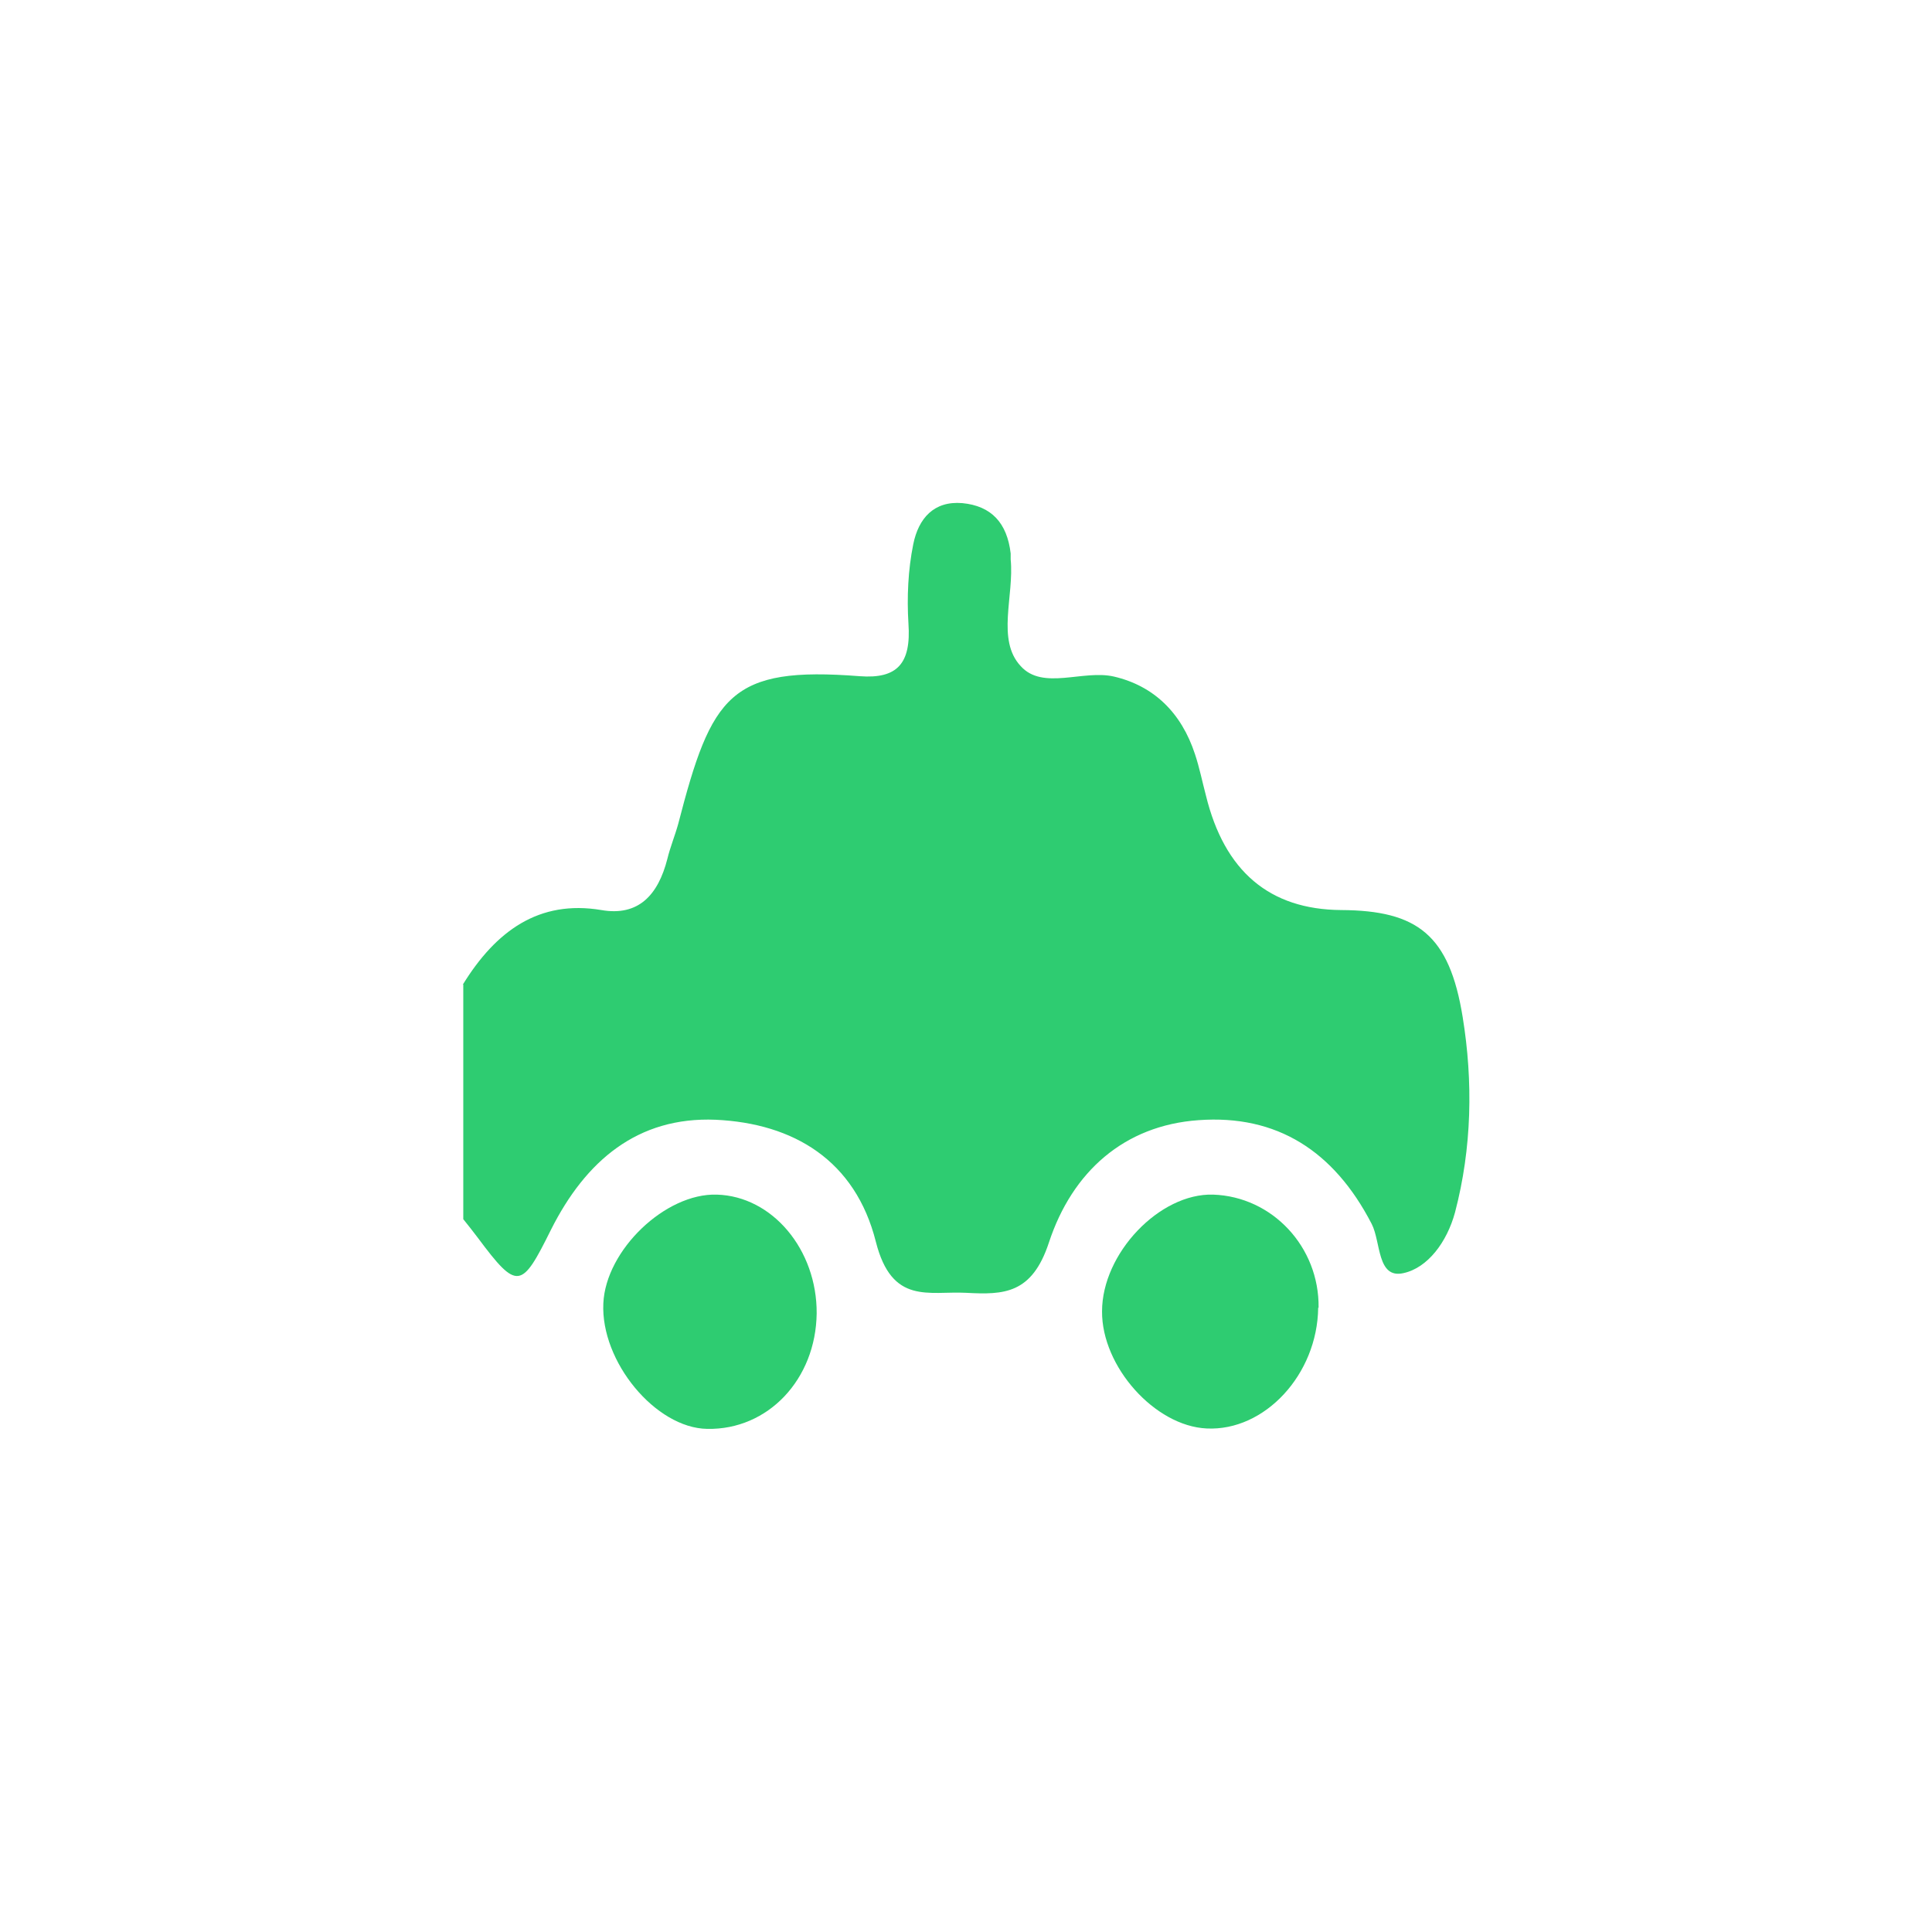 <?xml version="1.0" encoding="UTF-8"?>
<svg id="Calque_1" data-name="Calque 1" xmlns="http://www.w3.org/2000/svg" viewBox="0 0 48 48">
  <defs>
    <style>
      .cls-1 {
        fill: #2ecc71;
        stroke-width: 0px;
      }
    </style>
  </defs>
  <path class="cls-1" d="m11.5,24.46c.82-1.33,1.89-2.11,3.44-1.85.92.16,1.41-.37,1.64-1.27.07-.29.19-.58.27-.87.83-3.21,1.29-3.92,4.51-3.67.93.07,1.28-.31,1.21-1.31-.04-.65-.01-1.33.12-1.97.13-.64.51-1.08,1.22-1.02.72.07,1.11.49,1.2,1.25,0,.05,0,.1,0,.15.09.9-.36,2,.25,2.65.55.61,1.55.08,2.32.26.98.23,1.67.89,2.01,1.93.11.33.18.68.27,1.02q.69,2.83,3.36,2.85c1.9.01,2.69.62,3.02,2.66.26,1.6.23,3.25-.19,4.85-.2.74-.68,1.38-1.28,1.51-.66.15-.56-.77-.79-1.22-.94-1.82-2.36-2.72-4.3-2.58-1.85.13-3.14,1.28-3.72,3.04-.42,1.28-1.12,1.3-2.05,1.25-.93-.05-1.85.31-2.25-1.27-.51-2.02-2.04-2.94-3.98-3.03-1.94-.08-3.23,1.02-4.09,2.73-.73,1.47-.83,1.53-1.82.2-.12-.16-.24-.31-.36-.46,0-1.94,0-3.89,0-5.83Z"/>
  <path class="cls-1" d="m32.75,32.49c-.02,1.66-1.33,3.07-2.77,3-1.29-.06-2.61-1.54-2.6-2.91,0-1.44,1.43-2.94,2.76-2.9,1.47.05,2.64,1.3,2.62,2.81Z"/>
  <path class="cls-1" d="m20.29,32.63c-.02,1.64-1.21,2.9-2.72,2.87-1.28-.02-2.65-1.67-2.58-3.12.06-1.32,1.54-2.74,2.82-2.7,1.38.04,2.49,1.37,2.48,2.95Z"/>
</svg>